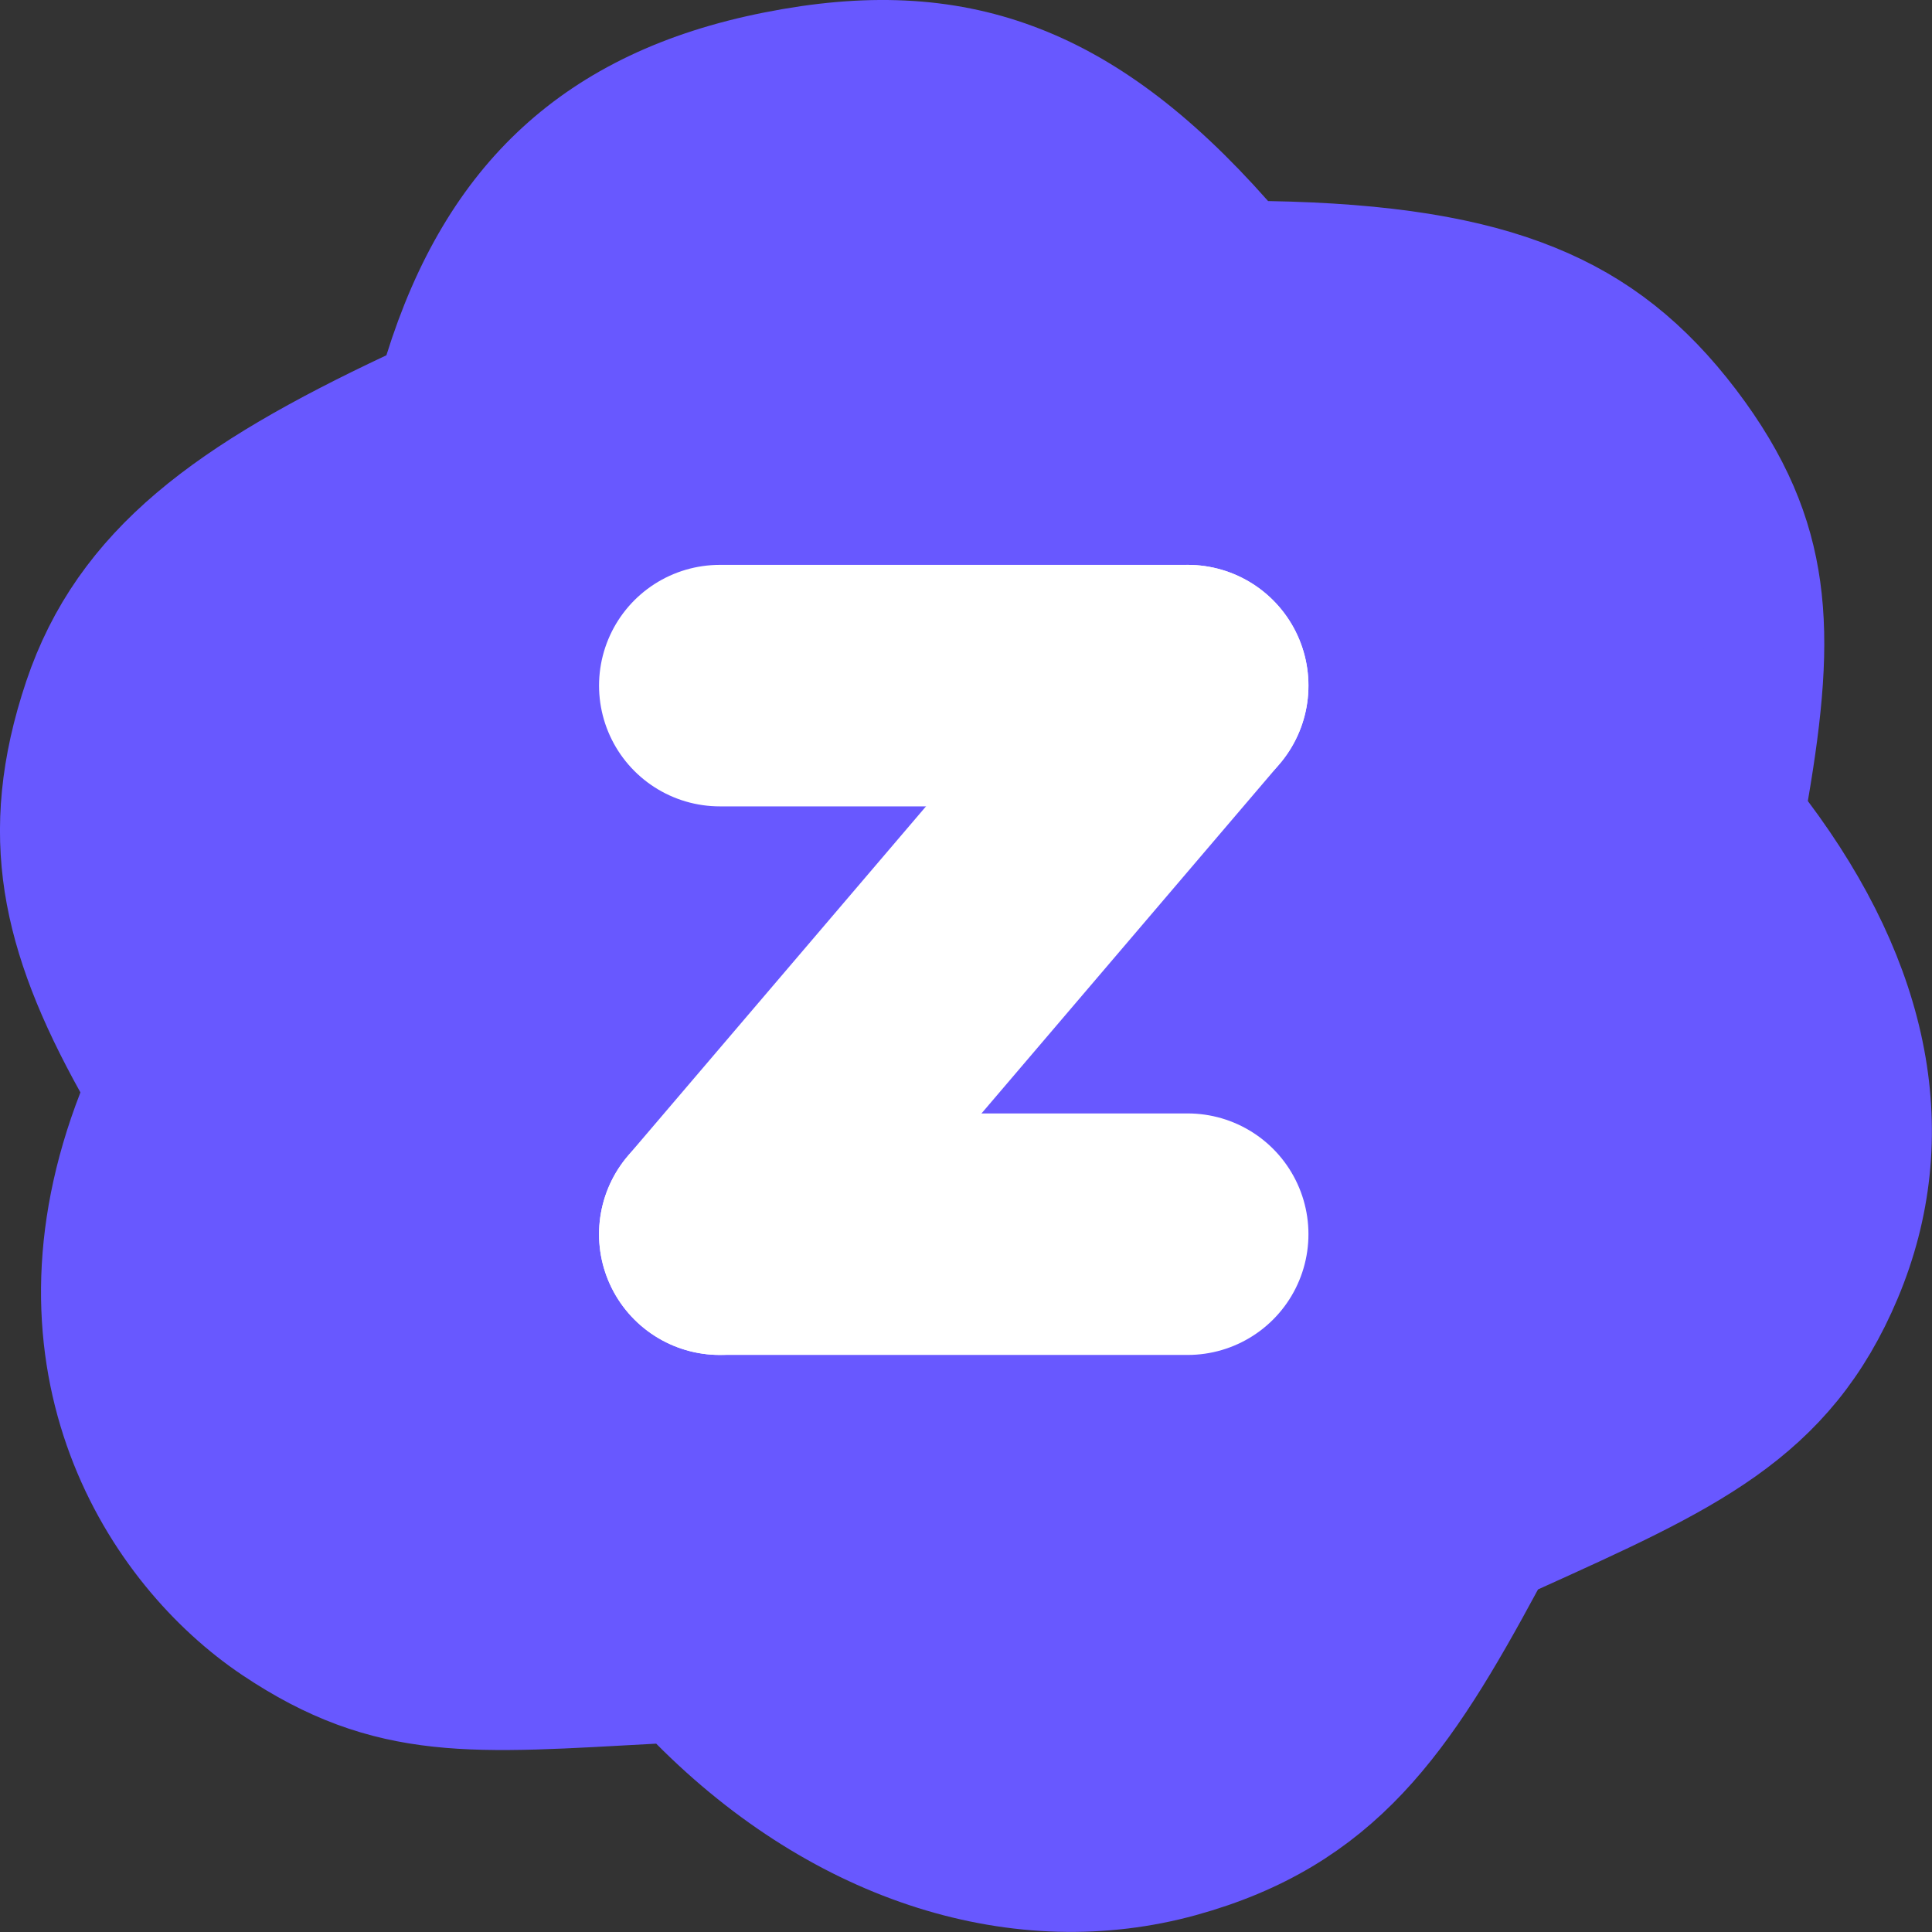 <svg width="16" height="16" viewBox="0 0 16 16" fill="none" xmlns="http://www.w3.org/2000/svg">
<rect x="0" y="0" width="16" height="16" fill="#333333" stroke="none"/>
<path d="M6.426 0.594C7.185 0.443 7.809 0.474 8.379 0.685C8.953 0.896 9.518 1.307 10.127 1.996L10.273 2.161L10.492 2.165C11.463 2.182 12.154 2.296 12.688 2.513C13.21 2.724 13.61 3.045 13.979 3.529C14.348 4.015 14.517 4.439 14.579 4.885C14.643 5.346 14.597 5.861 14.479 6.549L14.443 6.761L14.572 6.934C15.504 8.176 15.736 9.412 15.256 10.557C14.776 11.7 13.964 12.059 12.53 12.708L12.377 12.777L12.297 12.926C11.595 14.227 11.06 15.023 9.772 15.378C8.478 15.735 6.997 15.303 5.789 14.088L5.631 13.93L5.407 13.941C3.912 14.022 3.236 14.094 2.285 13.457C1.329 12.816 0.331 11.287 1.132 9.228L1.217 9.009L1.103 8.804C0.795 8.25 0.606 7.776 0.533 7.31C0.462 6.851 0.5 6.37 0.692 5.799C1.052 4.731 1.899 4.107 3.412 3.395L3.611 3.301L3.677 3.092C3.903 2.367 4.231 1.821 4.667 1.422C5.102 1.023 5.672 0.743 6.426 0.594Z" fill="#6858FF" stroke="#6858FF"/>
<path d="M5.961 5.678L9.836 5.678" stroke="white" stroke-width="2" stroke-linecap="round" stroke-linejoin="round"/>
<path d="M5.961 10.221L9.836 10.221" stroke="white" stroke-width="2" stroke-linecap="round" stroke-linejoin="round"/>
<path d="M5.961 10.221L9.836 5.678" stroke="white" stroke-width="2" stroke-linecap="round" stroke-linejoin="round"/>
</svg>
